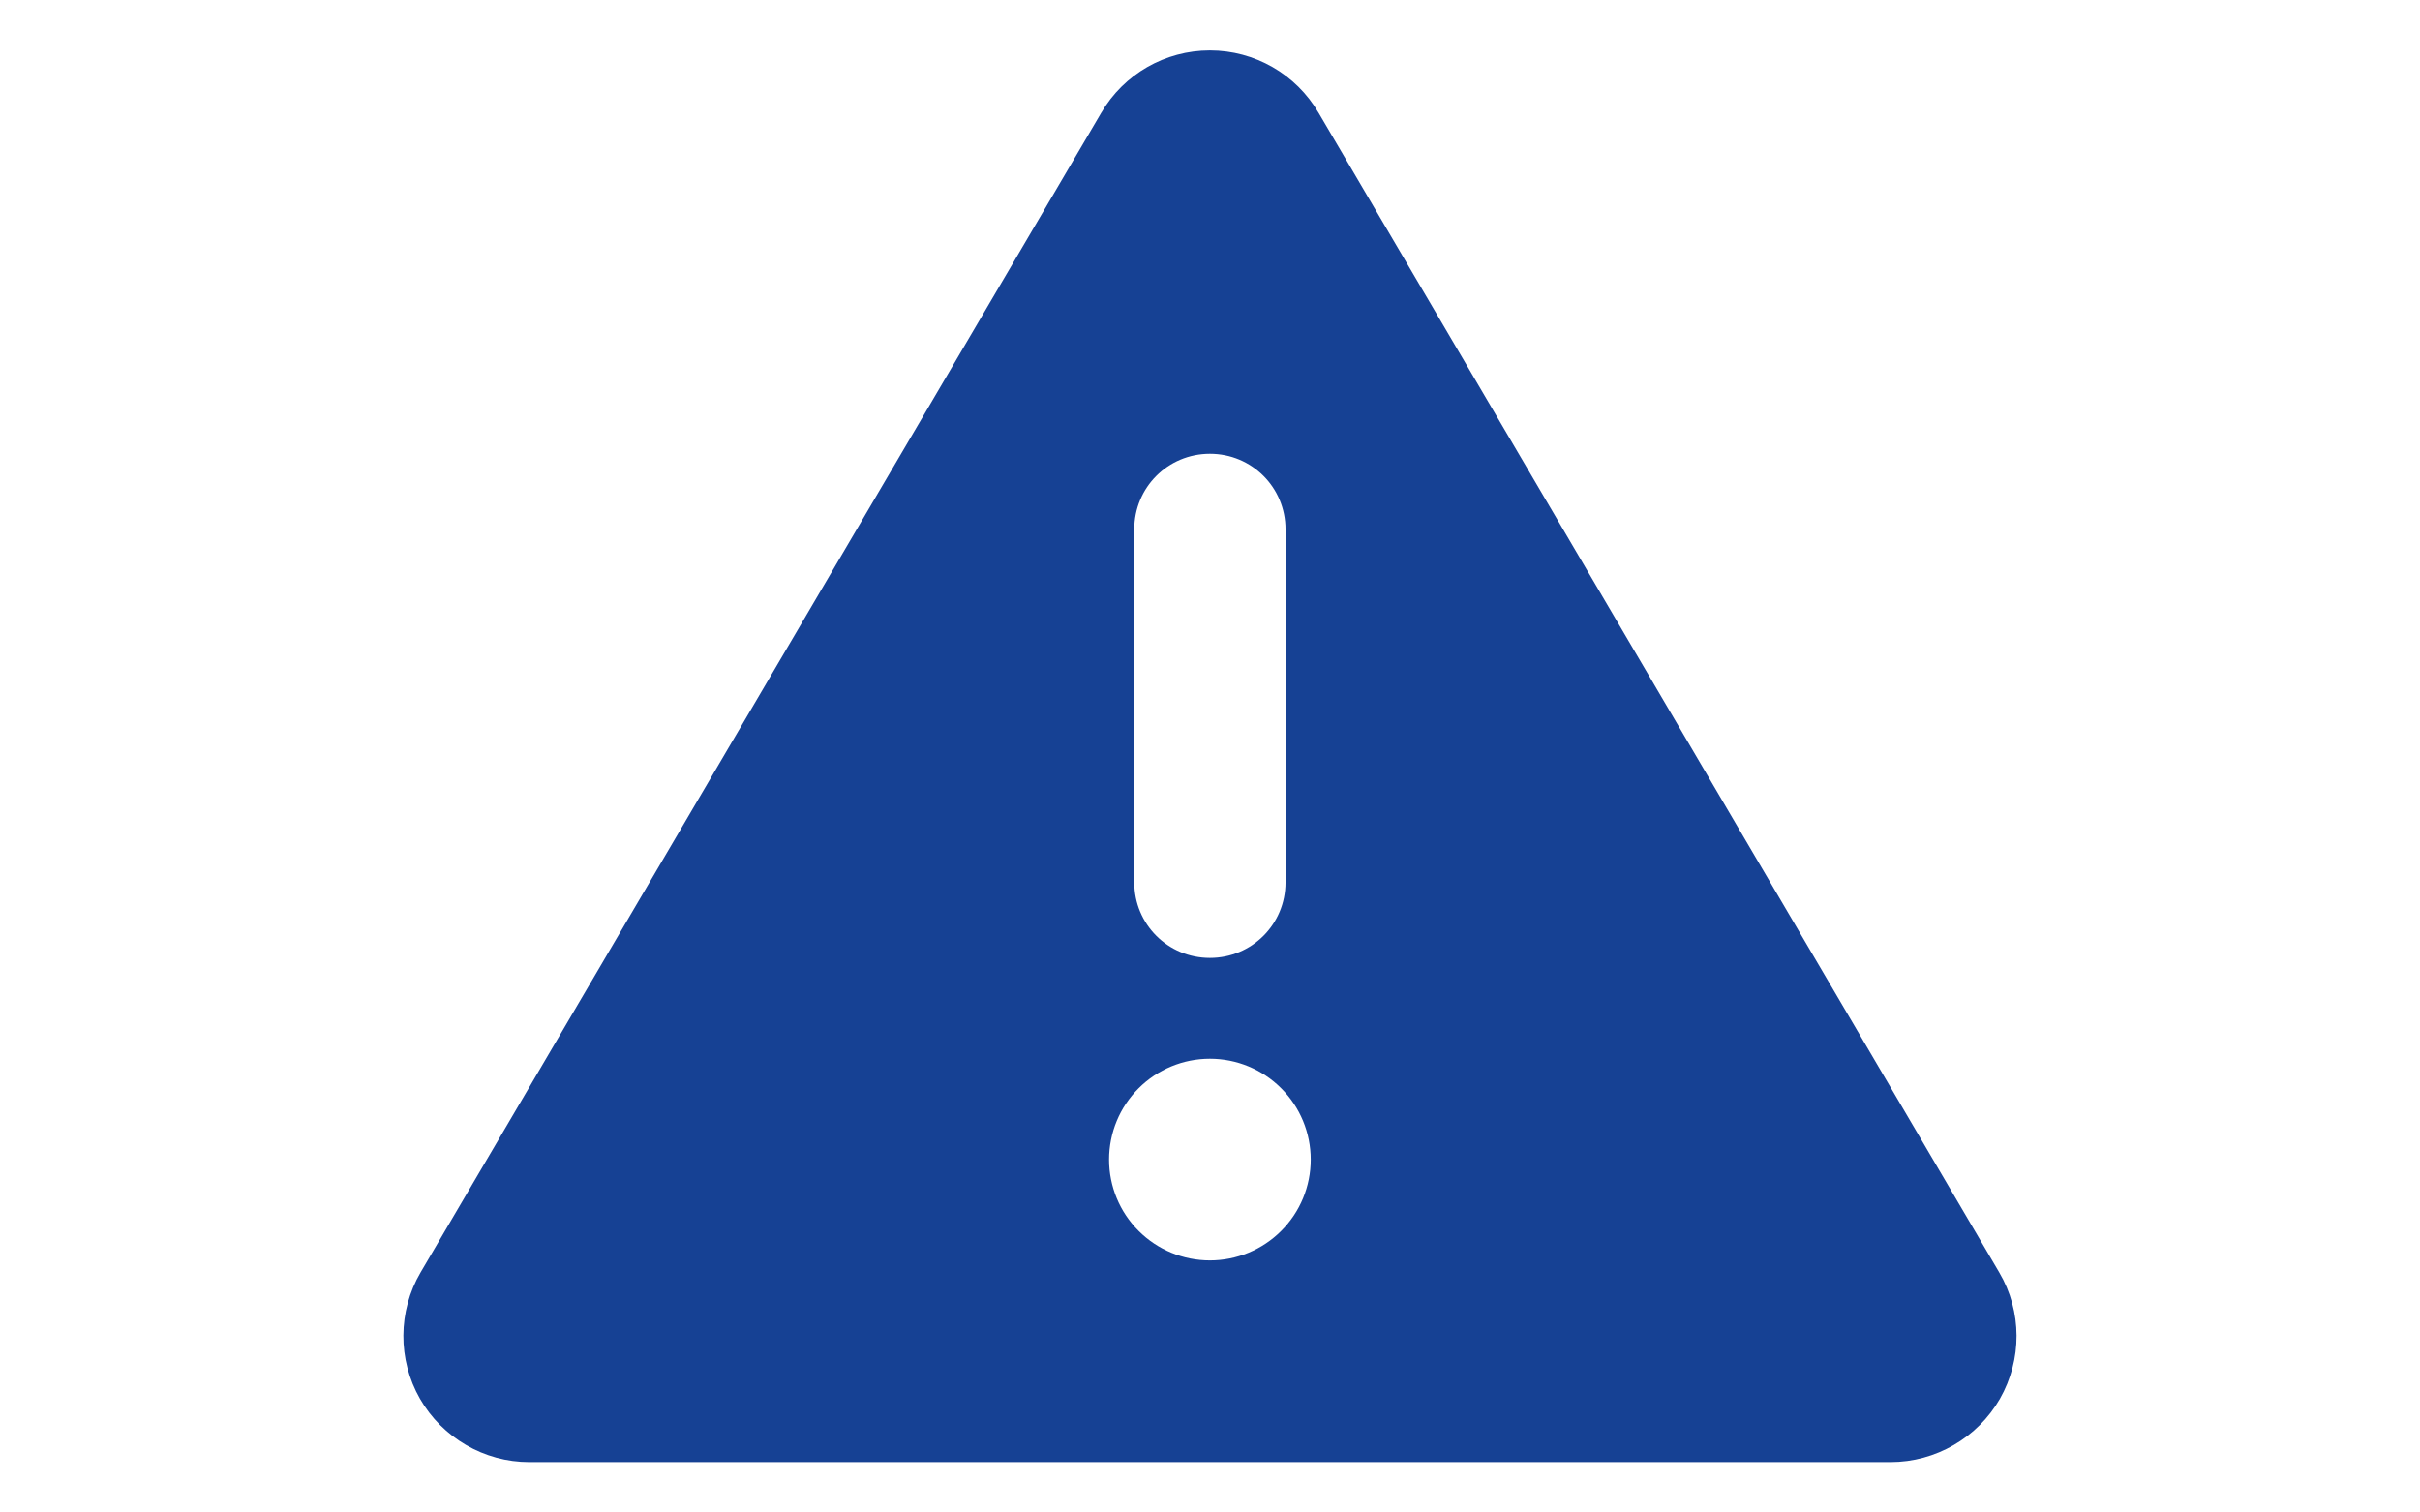 <svg width="24" height="15" viewBox="-4 0 24 15" fill="none" xmlns="http://www.w3.org/2000/svg">
<path d="M7.999 0.5C8.443 0.5 8.852 0.734 9.077 1.119L15.827 12.619C16.055 13.006 16.055 13.484 15.834 13.872C15.612 14.259 15.196 14.5 14.749 14.5H1.249C0.802 14.5 0.387 14.259 0.165 13.872C-0.057 13.484 -0.054 13.003 0.171 12.619L6.921 1.119C7.146 0.734 7.555 0.5 7.999 0.5ZM7.999 4.5C7.583 4.5 7.249 4.834 7.249 5.25V8.75C7.249 9.166 7.583 9.5 7.999 9.5C8.415 9.5 8.749 9.166 8.749 8.75V5.25C8.749 4.834 8.415 4.5 7.999 4.5ZM8.999 11.5C8.999 11.235 8.894 10.98 8.706 10.793C8.519 10.605 8.264 10.5 7.999 10.5C7.734 10.5 7.48 10.605 7.292 10.793C7.104 10.98 6.999 11.235 6.999 11.5C6.999 11.765 7.104 12.02 7.292 12.207C7.48 12.395 7.734 12.5 7.999 12.5C8.264 12.5 8.519 12.395 8.706 12.207C8.894 12.02 8.999 11.765 8.999 11.5Z" fill="#164194"/>
</svg>
